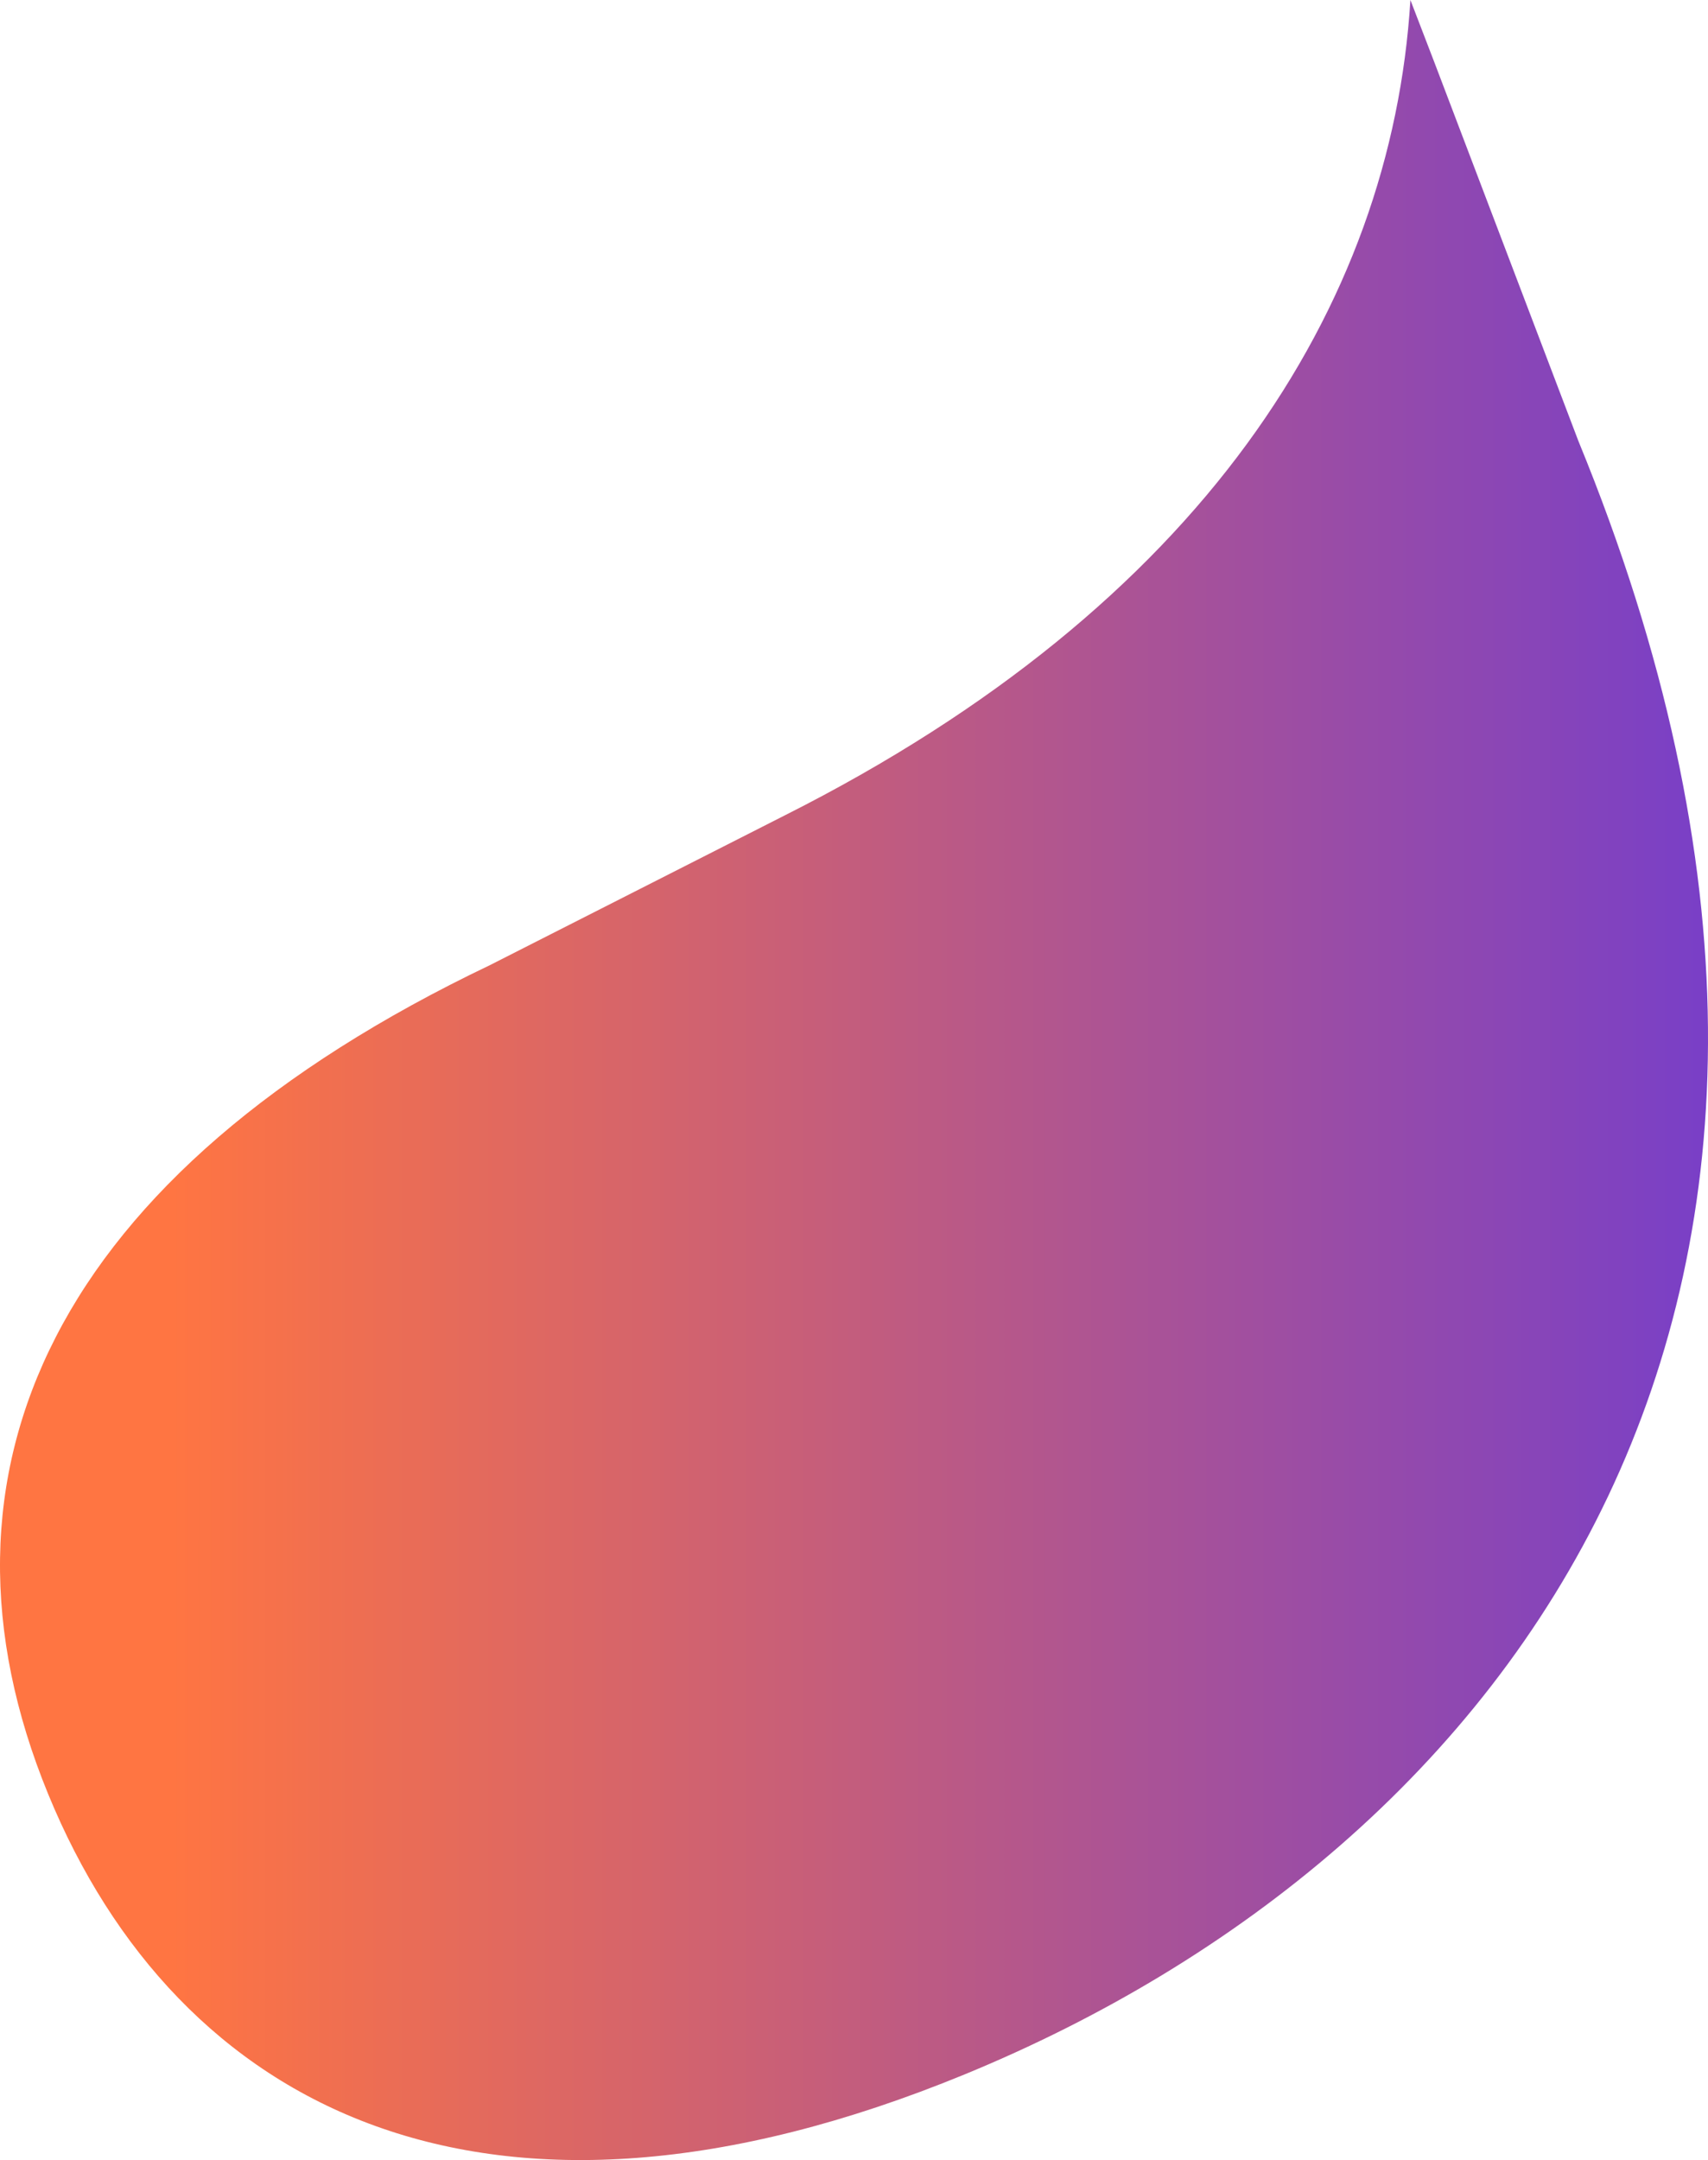 <?xml version="1.0" encoding="UTF-8"?>
<svg id="Capa_2" data-name="Capa 2" xmlns="http://www.w3.org/2000/svg" xmlns:xlink="http://www.w3.org/1999/xlink" viewBox="0 0 515.59 651.72">
  <defs>
    <style>
      .cls-1 {
        fill: url(#Degradado_sin_nombre_3);
        stroke-width: 0px;
      }
    </style>
    <linearGradient id="Degradado_sin_nombre_3" data-name="Degradado sin nombre 3" x1="0" y1="325.86" x2="515.59" y2="325.86" gradientUnits="userSpaceOnUse">
      <stop offset=".1" stop-color="#ff7542"/>
      <stop offset=".21" stop-color="#ee6e52"/>
      <stop offset="1" stop-color="#793fc7"/>
    </linearGradient>
  </defs>
  <g id="LOGOS_NUEVOS" data-name="LOGOS NUEVOS">
    <path class="cls-1" d="m291.14,625.9c164.61-67.6,291.82-233.52,185.31-492.88l-43.54-114.42-7.15-18.59c-5.74,92.67-63.06,182.58-188.62,245.88l-89.27,45.32C16.31,354.01-25.41,444.01,14.54,541.3c38.91,94.75,131.99,143.99,276.6,84.6Z"/>
  </g>
</svg>